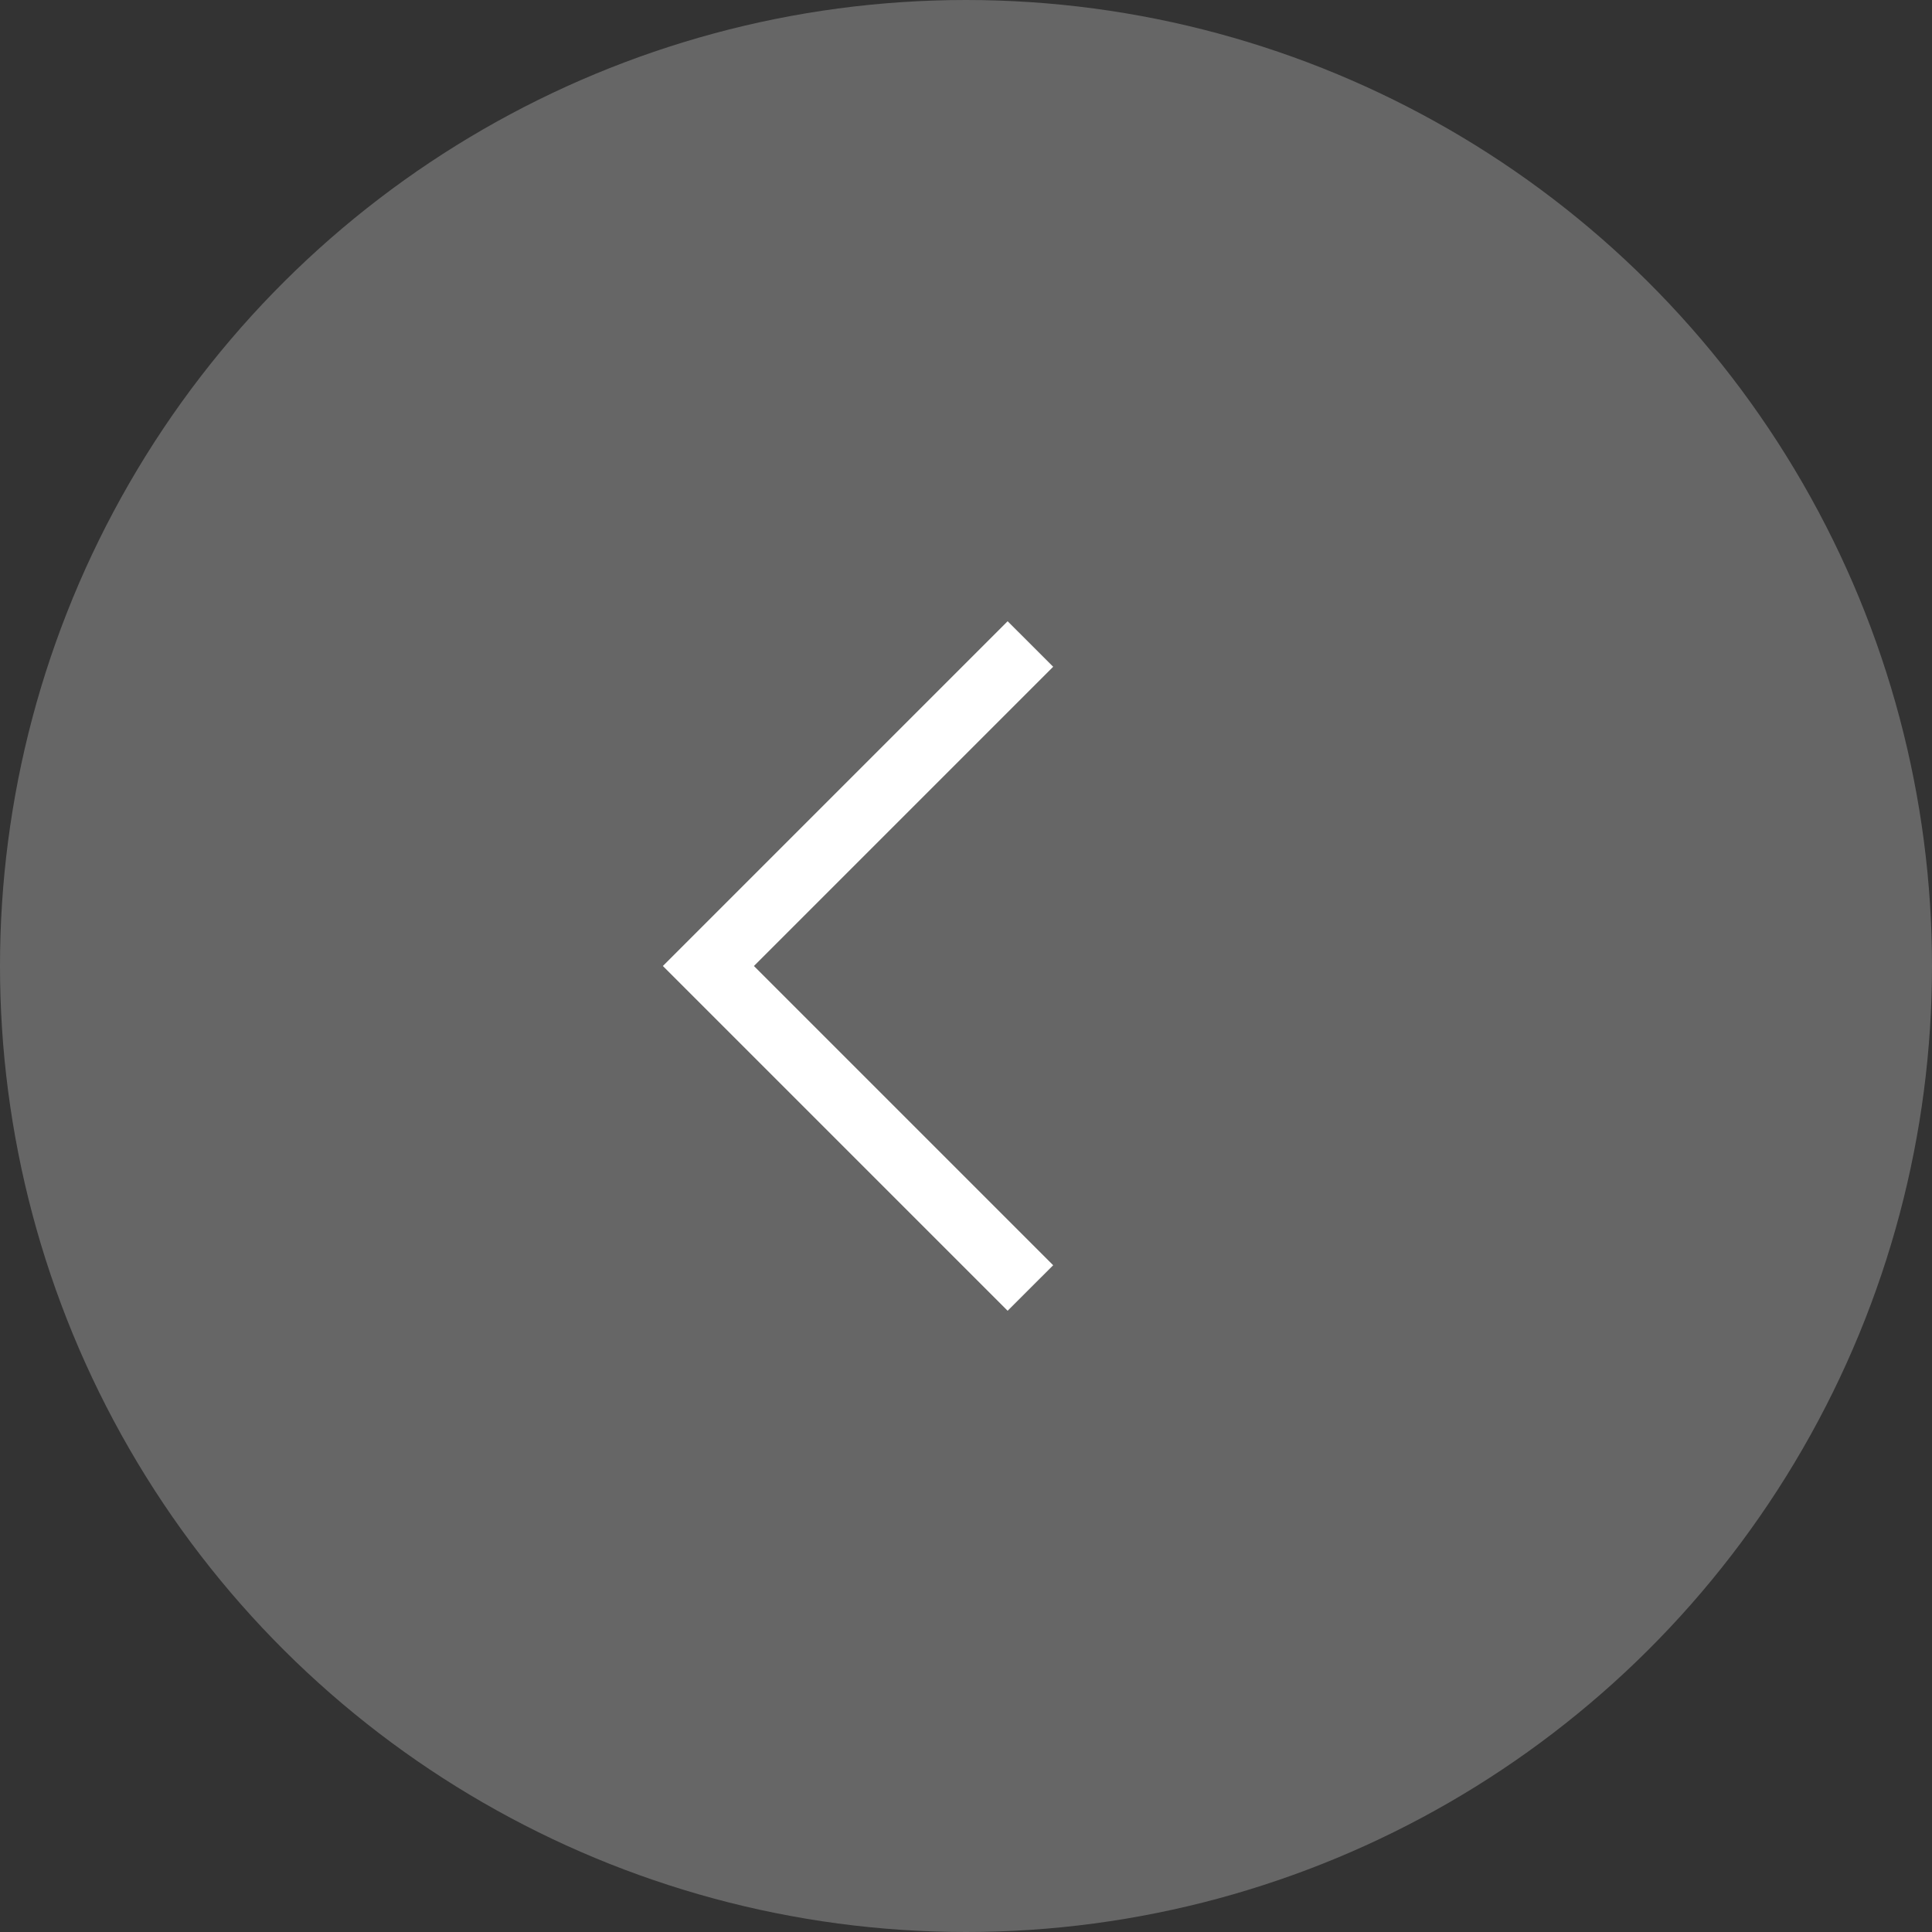 <svg width="30" height="30" viewBox="0 0 30 30" fill="none" xmlns="http://www.w3.org/2000/svg">
<rect x="0" y="0" width="30" height="30" fill="#333333" stroke="none"/>
<ellipse cx="15" cy="15" rx="15" ry="15" transform="rotate(90 15 15)" fill="#666666"/>
<path d="M16 20L11 15L16 10" stroke="white"/>
</svg>

